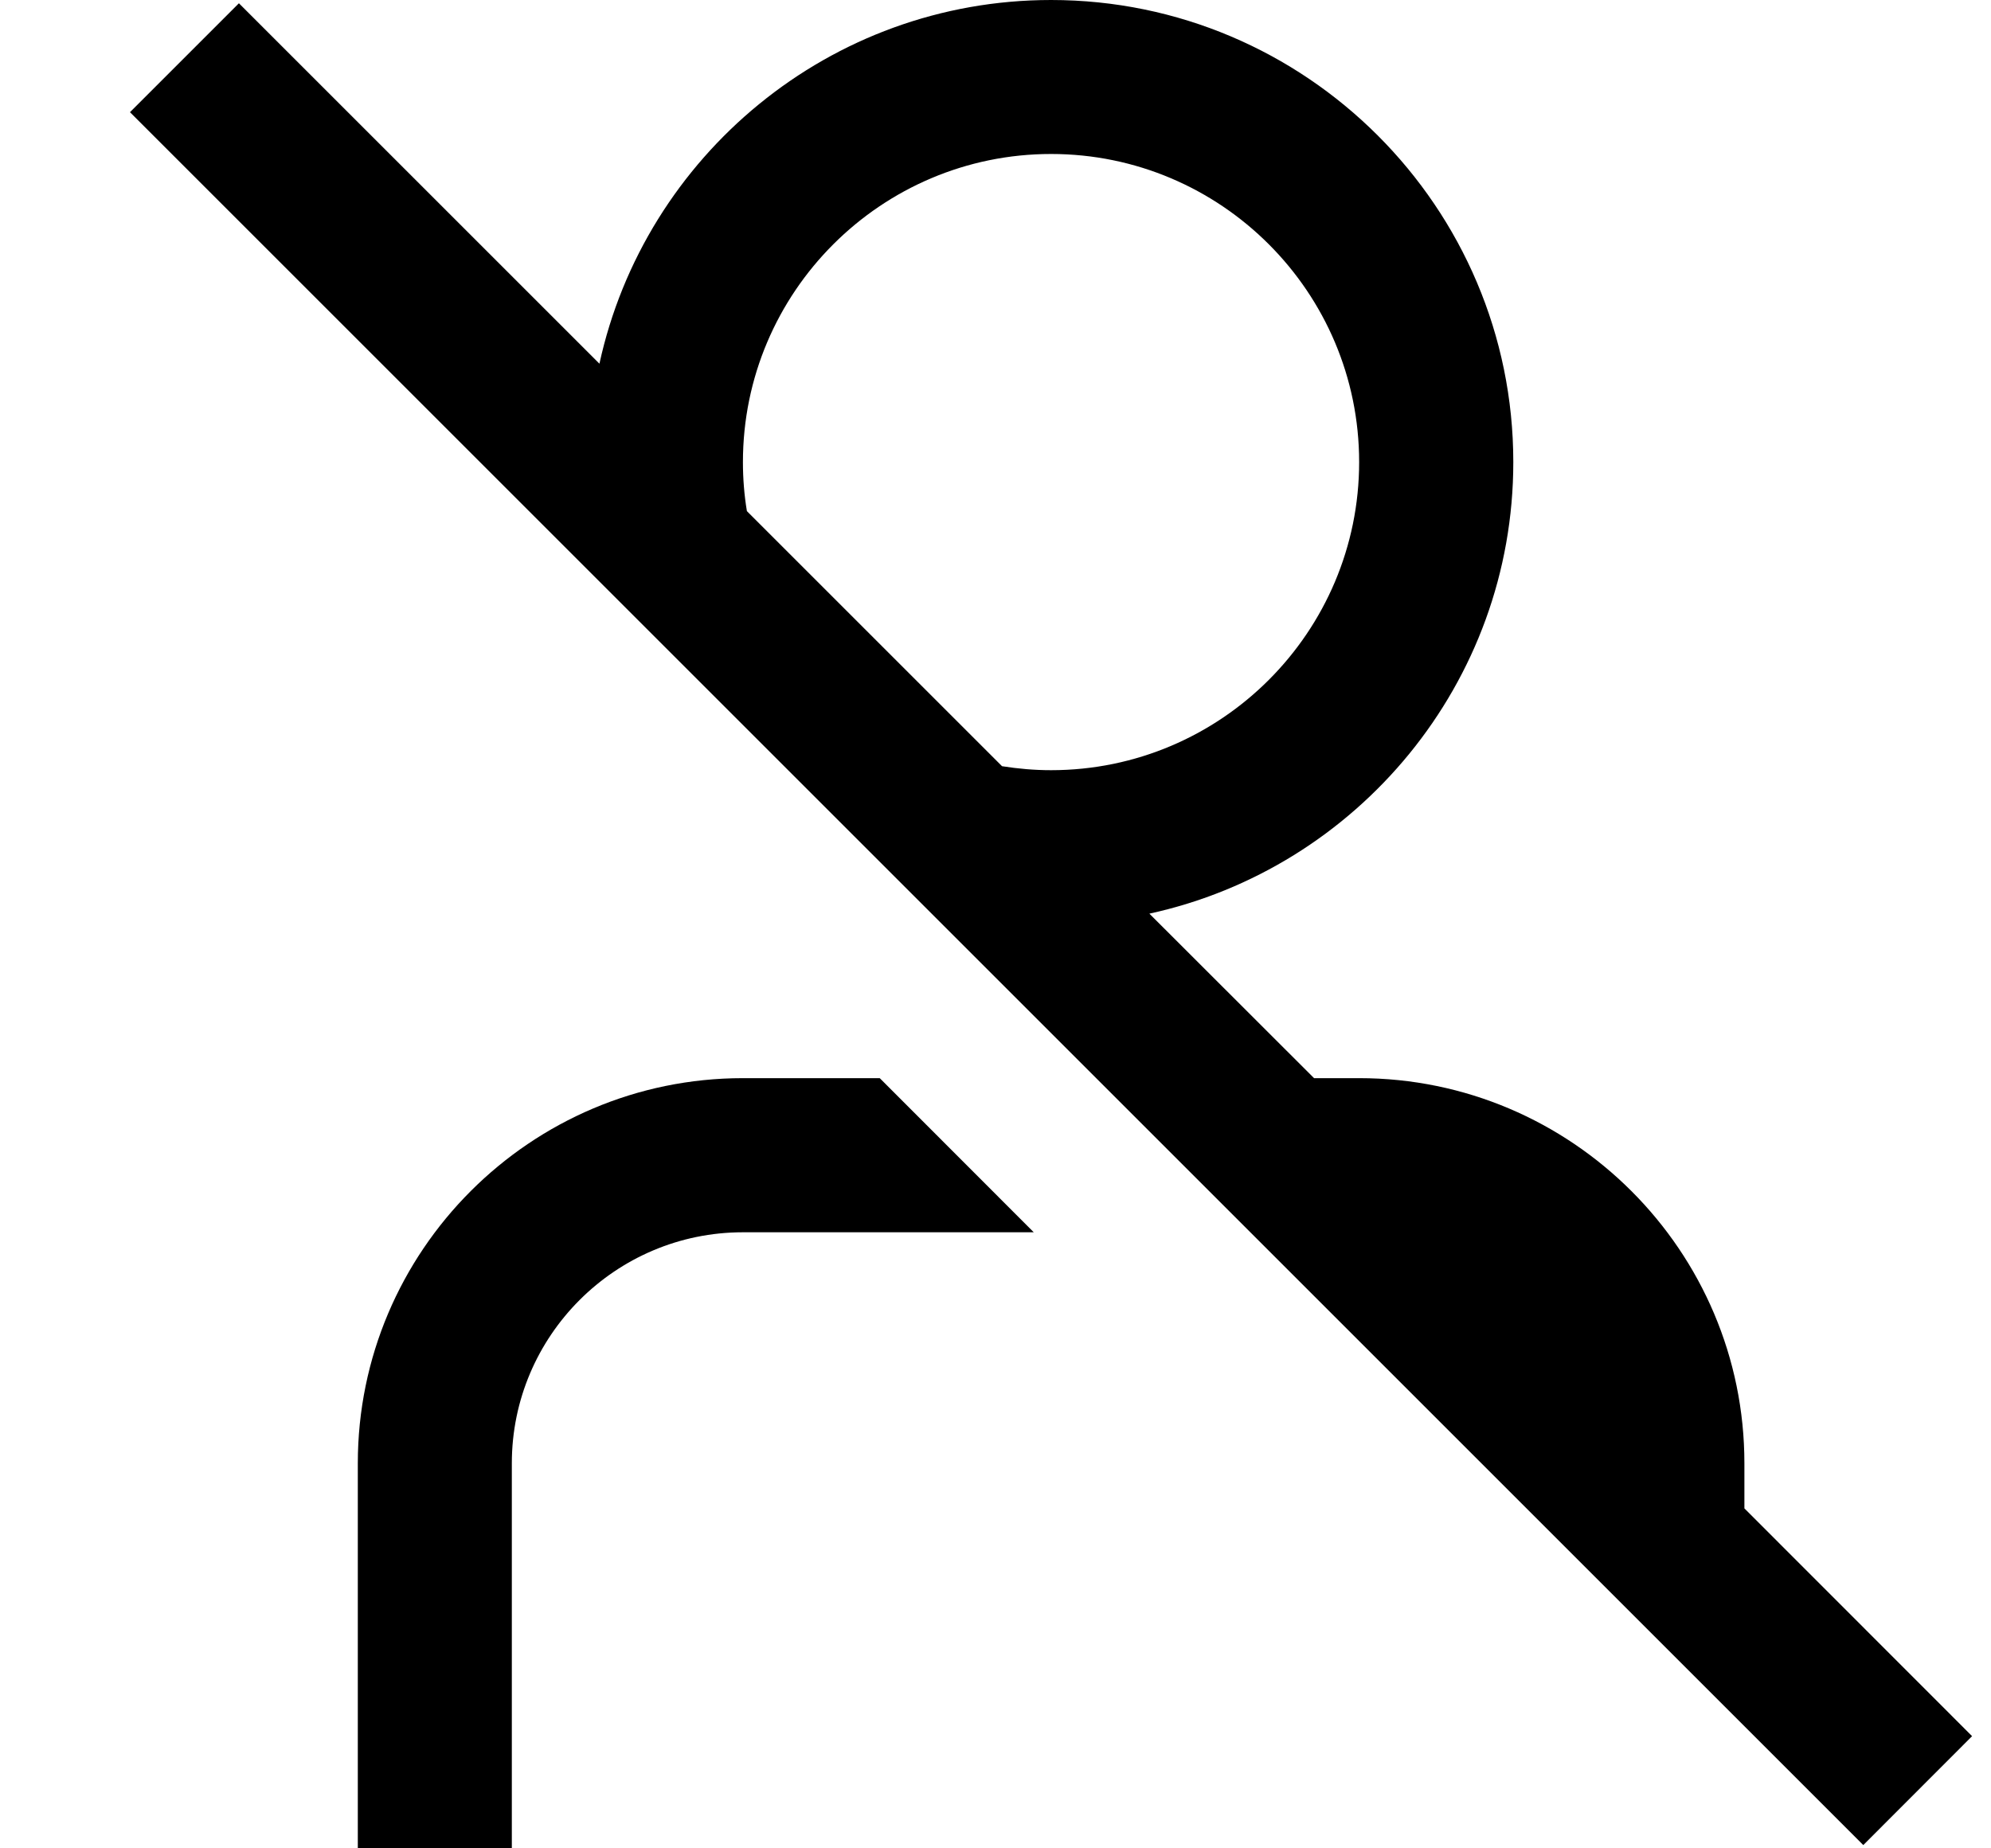<svg width="14" height="13" viewBox="0 0 14 13" fill="none" xmlns="http://www.w3.org/2000/svg">
<path d="M6.186 7.583L7.269 8.667H5.224C4.328 8.667 3.599 9.396 3.599 10.292V13H2.516V10.292C2.516 8.798 3.731 7.583 5.224 7.583H6.186ZM13.867 12.211L13.102 12.977L0.914 0.789L1.68 0.023L4.215 2.558C4.533 1.097 5.836 0 7.391 0C9.183 0 10.641 1.458 10.641 3.25C10.641 4.805 9.543 6.108 8.082 6.426L9.24 7.583H9.557C11.051 7.583 12.266 8.798 12.266 10.292V10.609L13.867 12.211ZM5.252 3.595L7.046 5.389C7.16 5.407 7.275 5.417 7.391 5.417C8.586 5.417 9.557 4.445 9.557 3.25C9.557 2.055 8.586 1.083 7.391 1.083C6.196 1.083 5.224 2.055 5.224 3.25C5.224 3.365 5.233 3.481 5.252 3.595Z" fill="black"/>
</svg>
